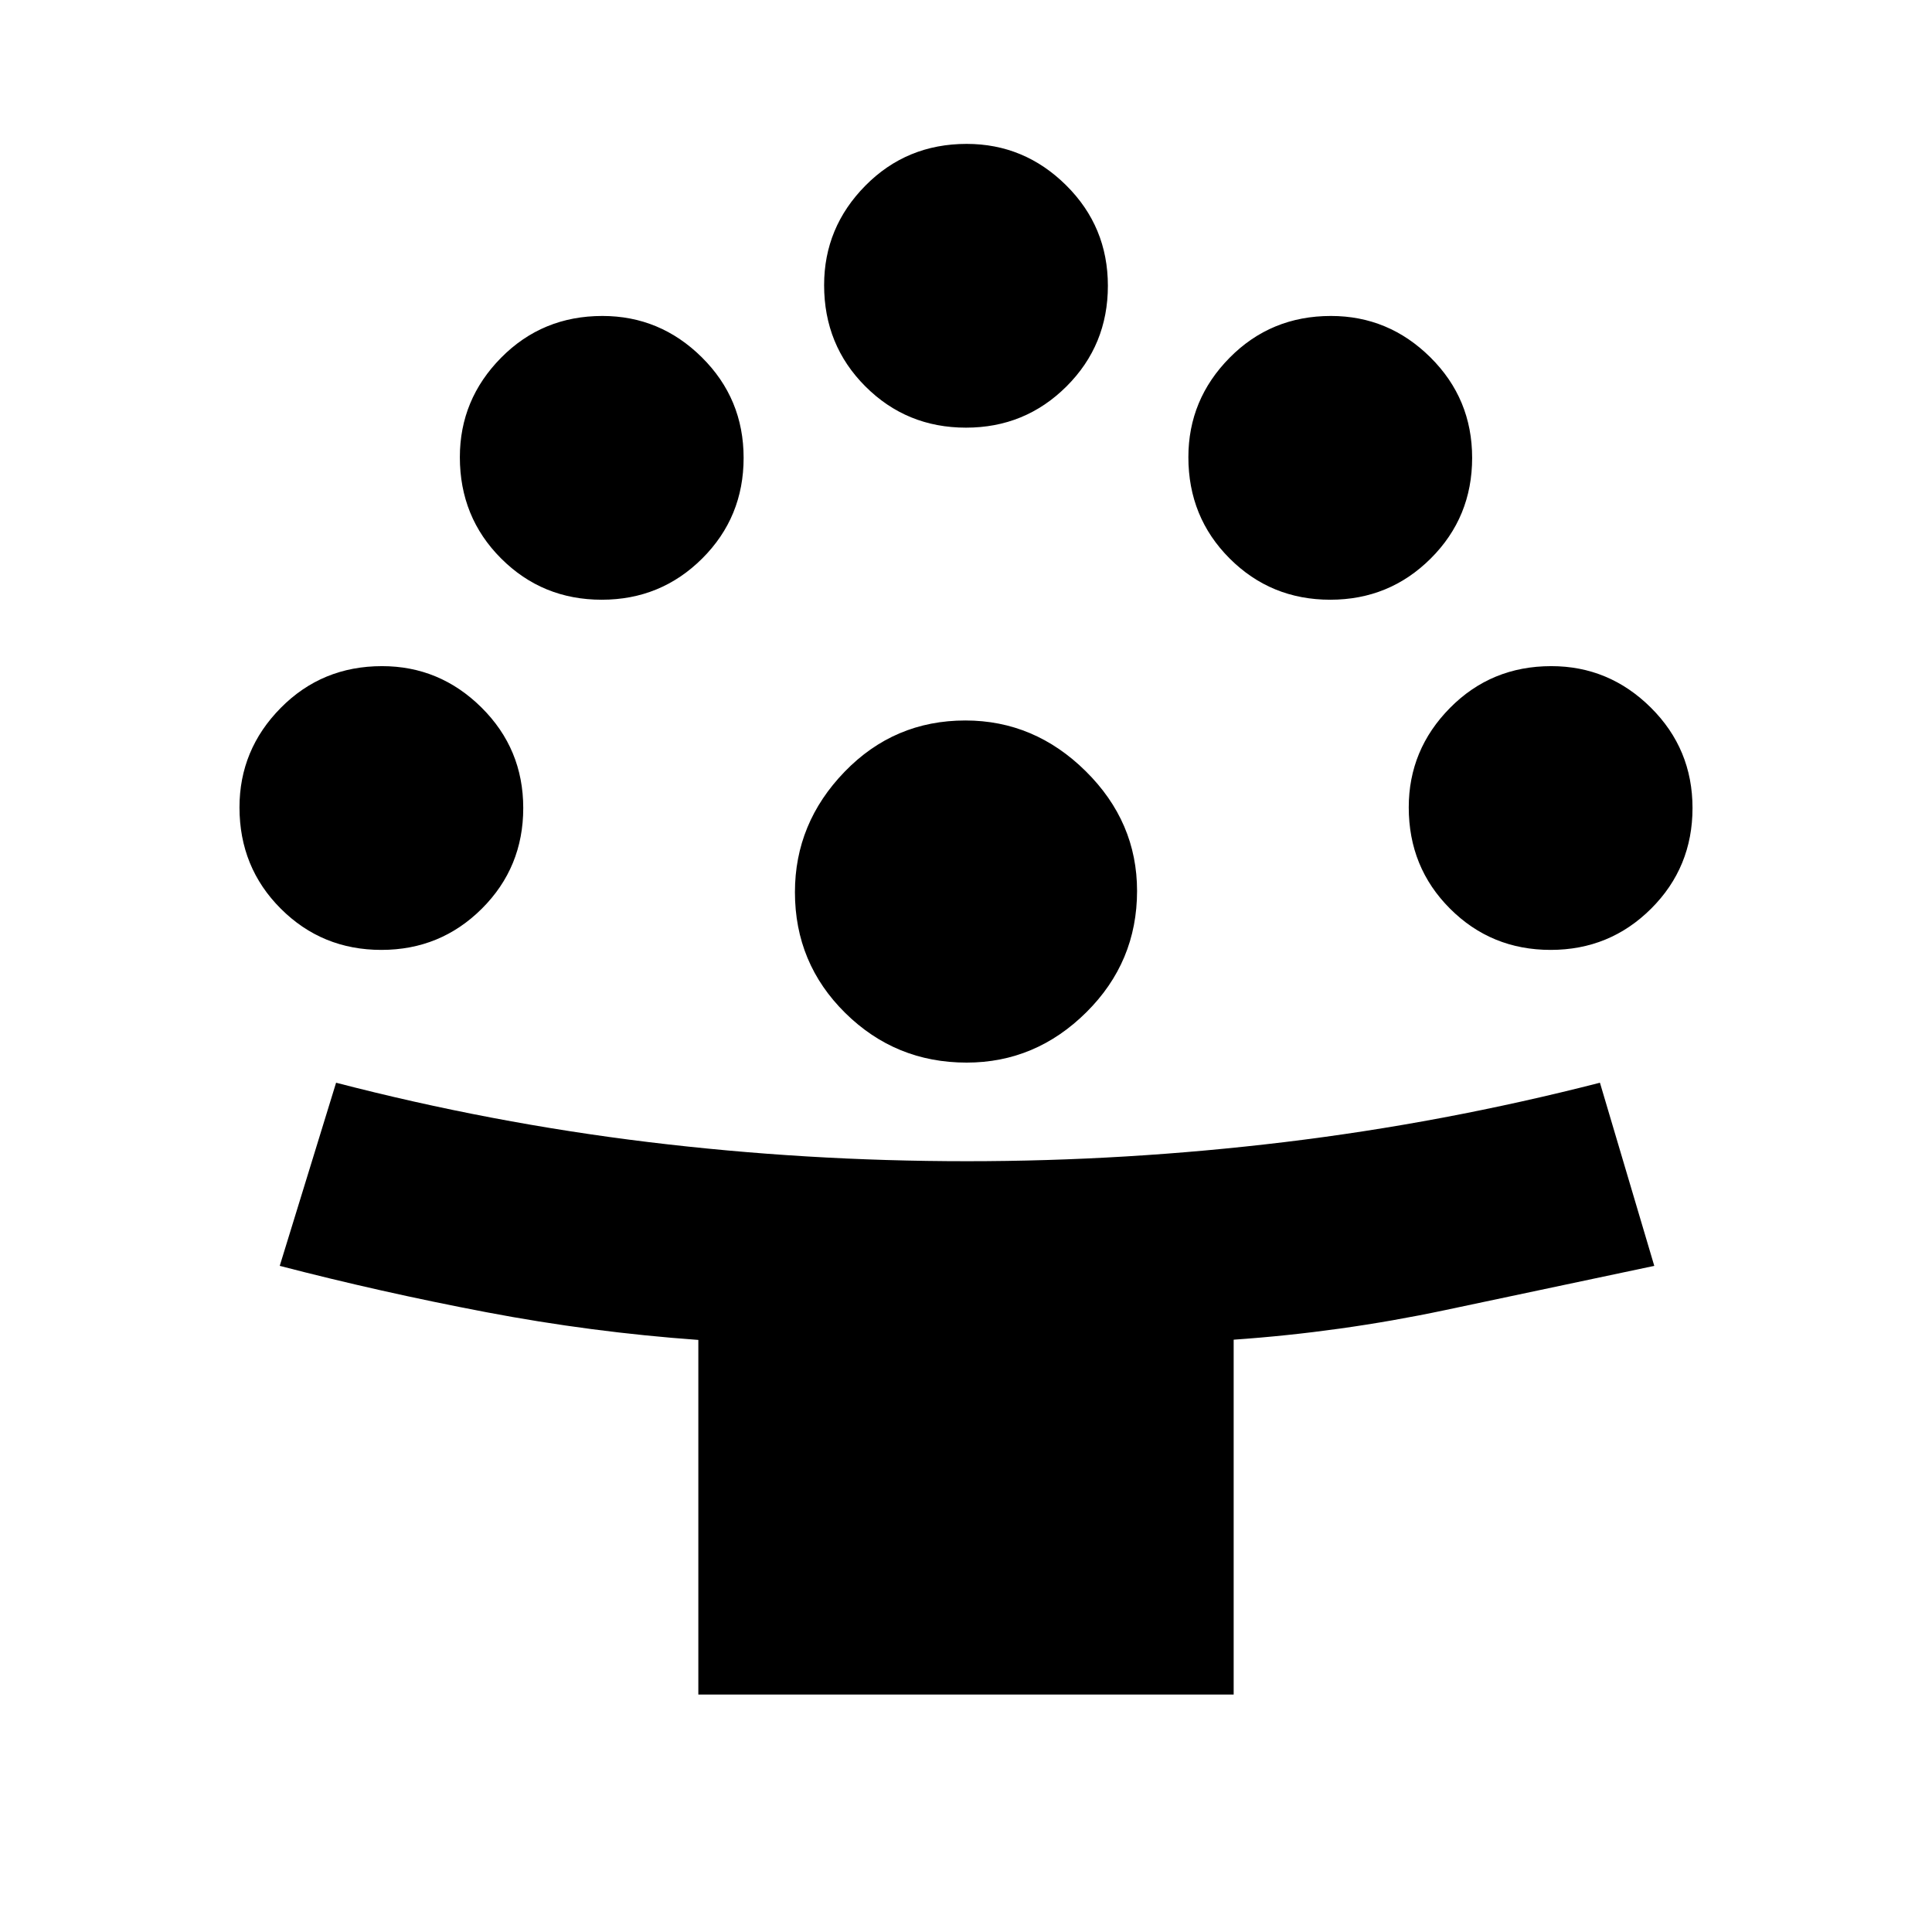 <svg xmlns="http://www.w3.org/2000/svg" height="20" viewBox="0 -960 960 960" width="20"><path d="M347-118v-176.2Q294-298 241.5-308T139-331l28-91q77.05 20 155.26 29.5 78.2 9.5 158.25 9.5 79.1 0 157.8-9.5Q717-402 795-422l27 91q-52 11-104.01 22-52.01 11-104.99 14.68V-118H347Zm133.31-314Q445-432 420-456.66q-25-24.67-25-60.02 0-34.32 24.66-59.82 24.67-25.5 60.02-25.5 34.32 0 59.82 25.21t25.5 59.48Q565-482 539.79-457t-59.48 25ZM189.5-488q-29.5 0-50-20.5T119-558.82q0-28.68 20.5-49.43T189.82-629q28.68 0 49.43 20.56T260-558.5q0 29.5-20.56 50T189.5-488Zm581 0q-29.5 0-50-20.5T700-558.82q0-28.68 20.5-49.43T770.82-629q28.68 0 49.43 20.56T841-558.5q0 29.5-20.56 50T770.5-488ZM299-662q-29.5 0-50-20.5t-20.5-50.32q0-28.68 20.5-49.43T299.32-803q28.68 0 49.43 20.56t20.75 49.94q0 29.5-20.56 50T299-662Zm362 0q-29.5 0-50-20.5t-20.5-50.32q0-28.68 20.5-49.43T661.32-803q28.68 0 49.43 20.56t20.75 49.94q0 29.5-20.56 50T661-662Zm-181-85.5q-29.5 0-50-20.5t-20.5-50.32q0-28.68 20.5-49.43t50.32-20.75q28.68 0 49.43 20.56T550.5-818q0 29.5-20.56 50T480-747.5Z"/></svg>